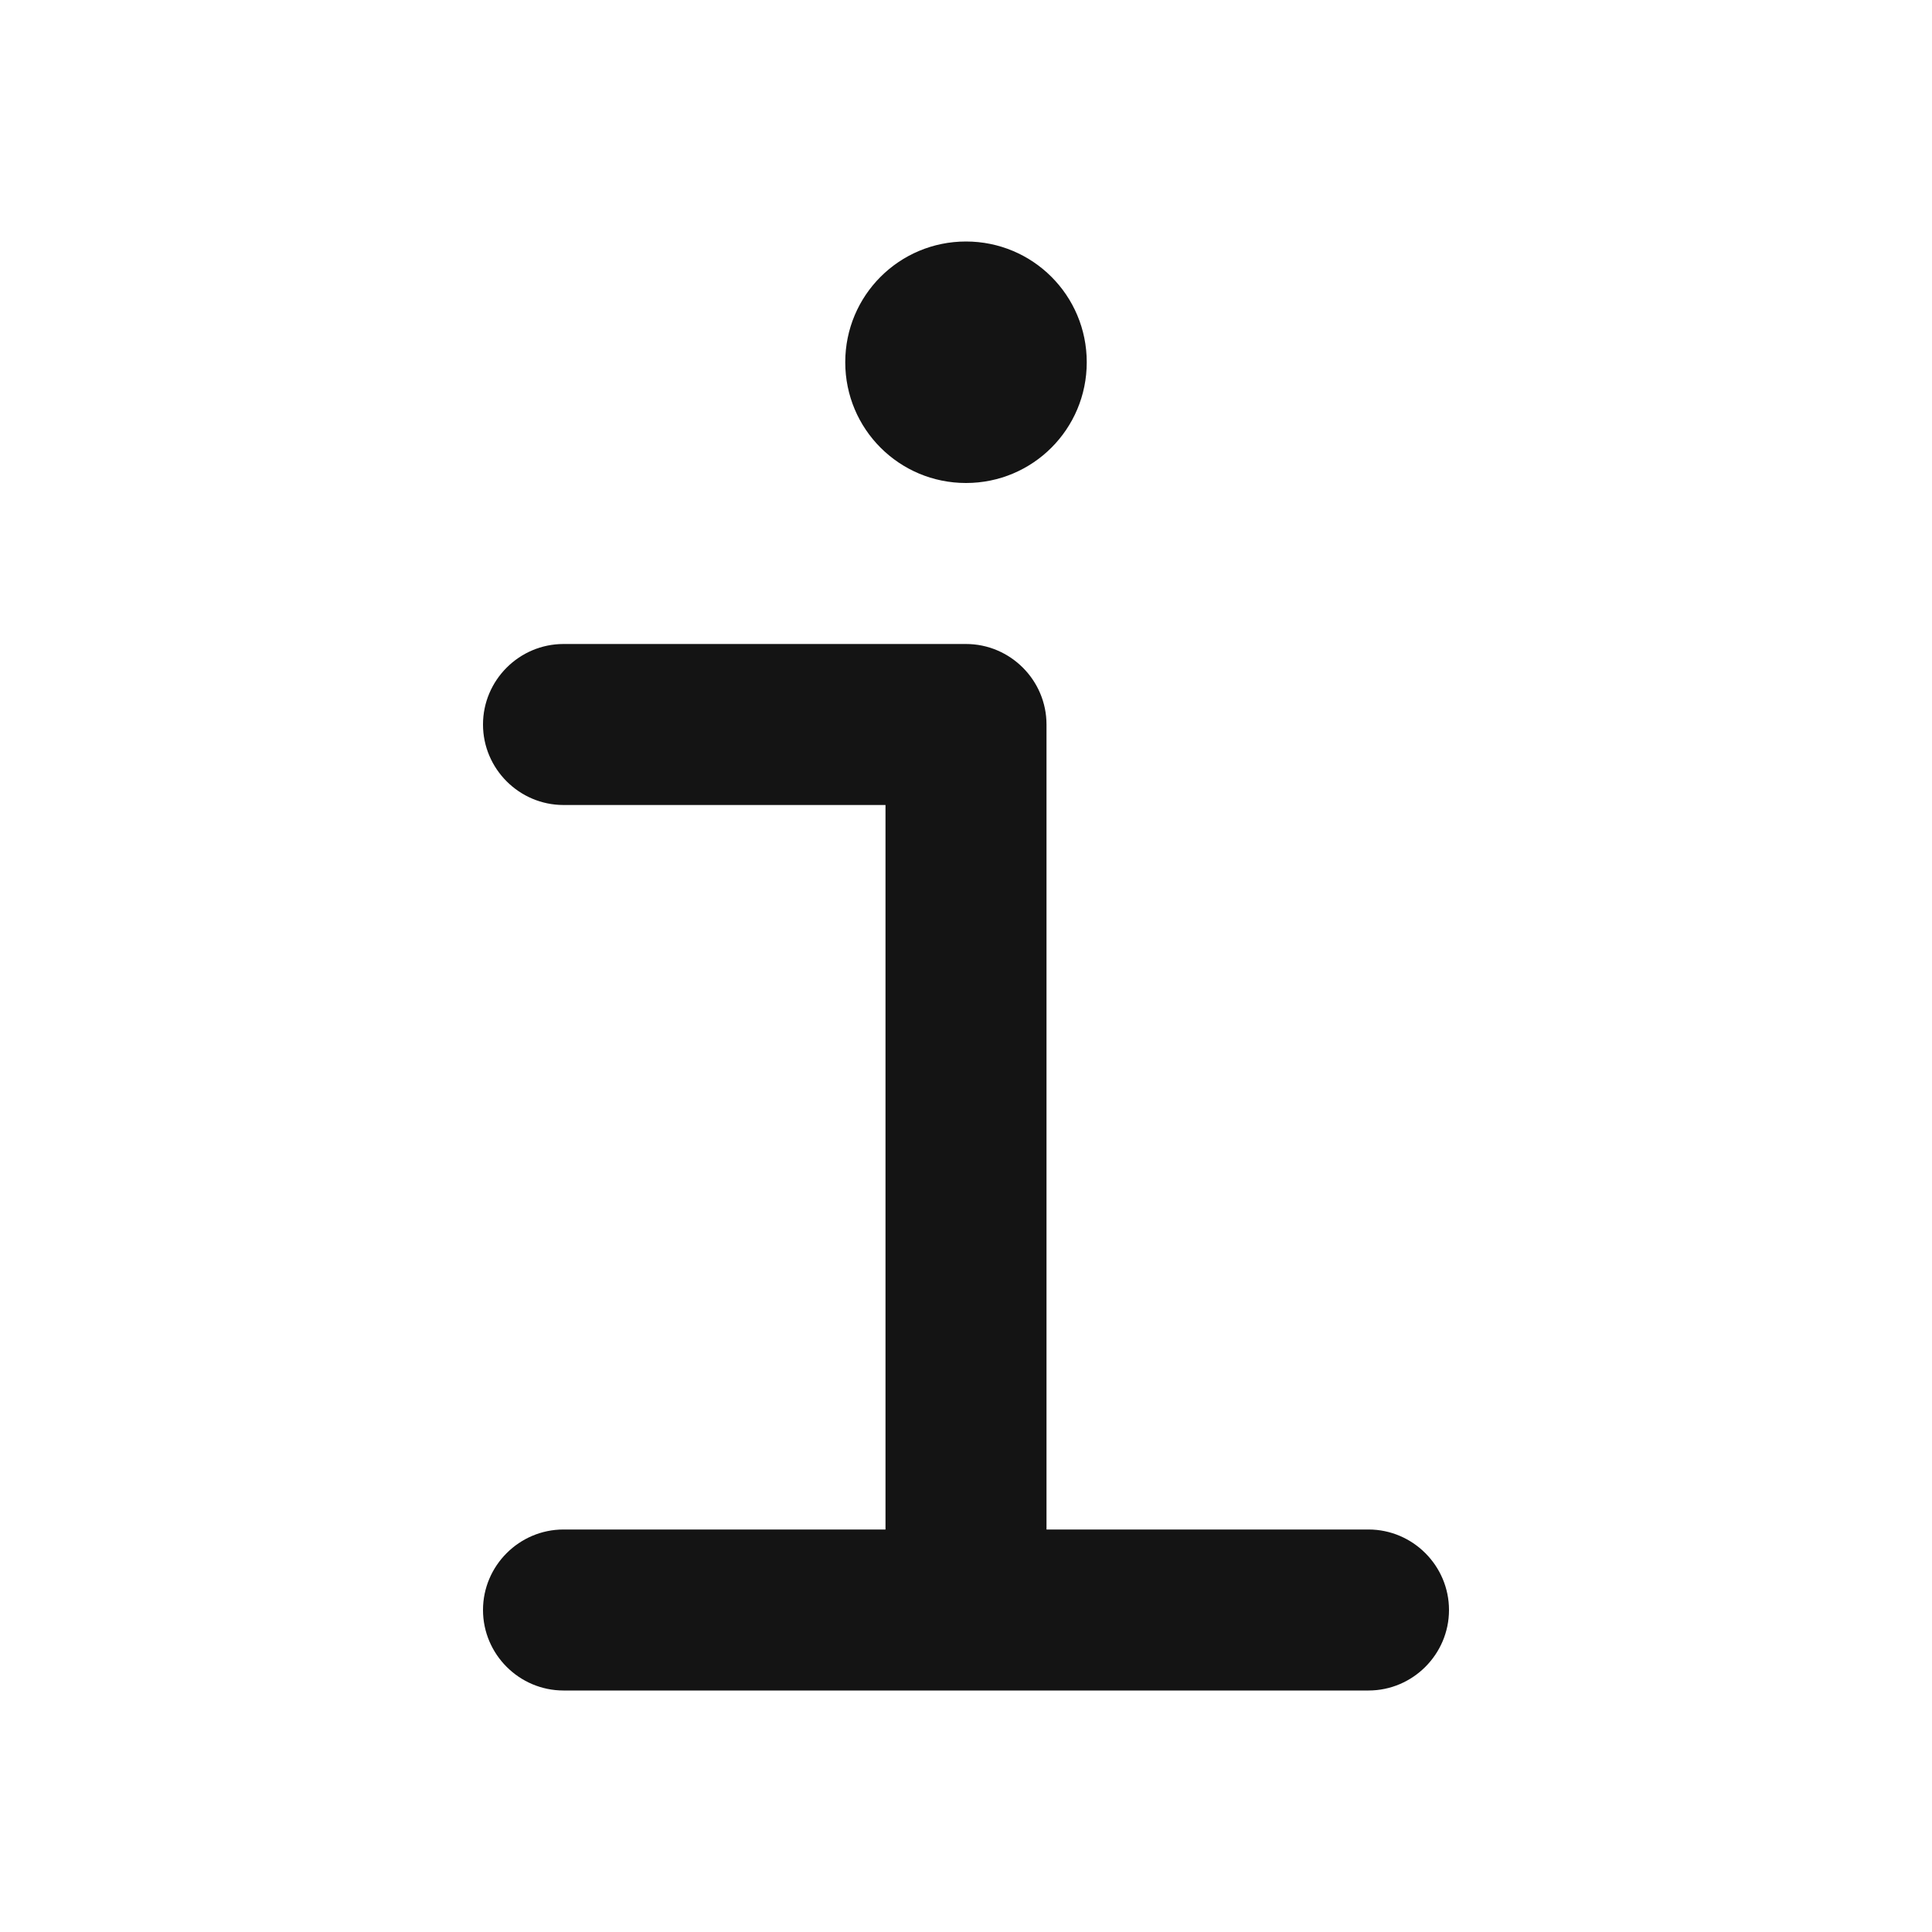 <svg width="24" height="24" viewBox="0 0 24 24" fill="none" xmlns="http://www.w3.org/2000/svg">
<path d="M17 19H13V9C13 8.45 12.55 8 12 8H7C6.45 8 6 8.45 6 9C6 9.55 6.45 10 7 10H11V19H7C6.45 19 6 19.45 6 20C6 20.55 6.45 21 7 21H17C17.55 21 18 20.55 18 20C18 19.45 17.55 19 17 19ZM12 6C12.83 6 13.5 5.33 13.5 4.5C13.5 3.67 12.83 3 12 3C11.17 3 10.5 3.67 10.5 4.5C10.5 5.33 11.17 6 12 6Z" fill="#141414"/>
</svg>
